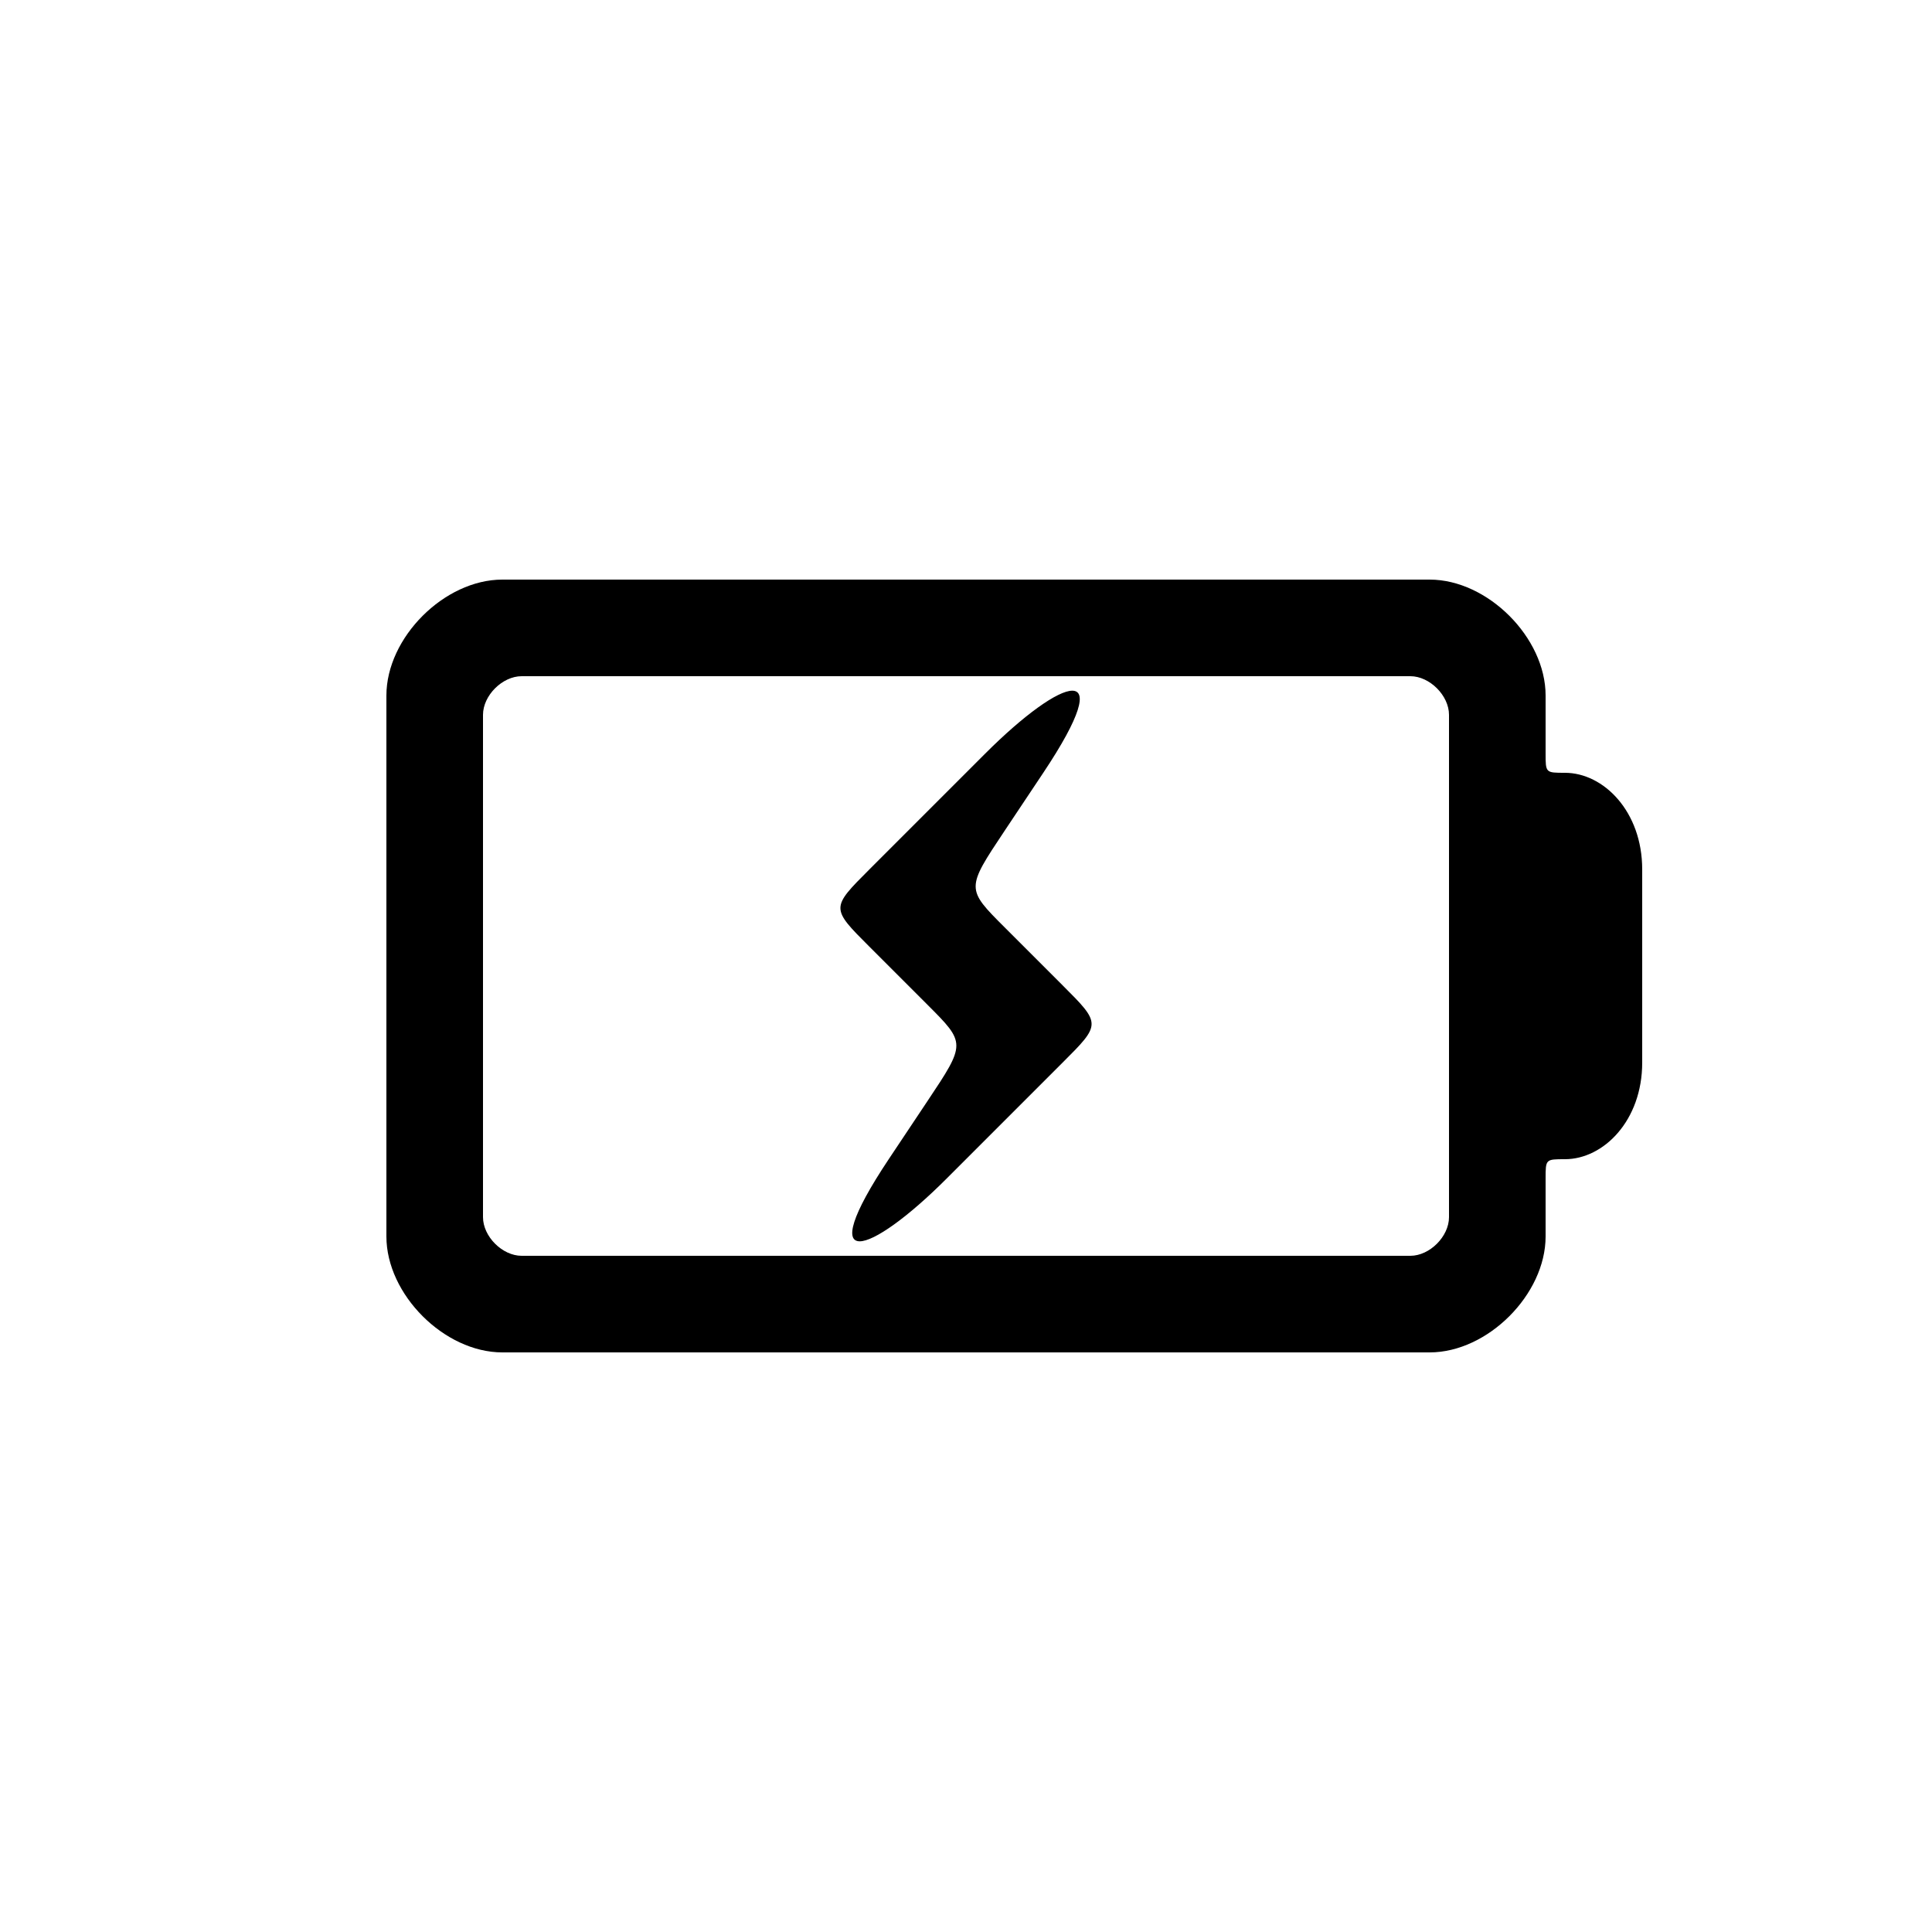 <svg version="1.1" xmlns="http://www.w3.org/2000/svg" viewBox="0 0 100 100"><path stroke="#000000" stroke-width="0" stroke-linejoin="round" stroke-linecap="round" fill="#000000" d="M 25 37 C 25 45 25 55 25 63 C 25 64 26 65 27 65 C 42 65 58 65 73 65 C 74 65 75 64 75 63 C 75 55 75 45 75 37 C 75 36 74 35 73 35 C 58 35 42 35 27 35 C 26 35 25 36 25 37 Z M 51 39 C 55 35 58 34 54 40 C 54 40 52 43 52 43 C 50 46 50 46 52 48 C 53 49 54 50 55 51 C 57 53 57 53 55 55 C 53 57 51 59 49 61 C 45 65 42 66 46 60 C 46 60 48 57 48 57 C 50 54 50 54 48 52 C 47 51 46 50 45 49 C 43 47 43 47 45 45 C 47 43 49 41 51 39 Z M 80 61 C 80 62 80 63 80 64 C 80 67 77 70 74 70 C 58 70 42 70 26 70 C 23 70 20 67 20 64 C 20 55 20 45 20 36 C 20 33 23 30 26 30 C 42 30 58 30 74 30 C 77 30 80 33 80 36 C 80 37 80 38 80 39 C 80 40 80 40 81 40 C 83 40 85 42 85 45 C 85 48 85 52 85 55 C 85 58 83 60 81 60 C 80 60 80 60 80 61 Z"></path></svg>